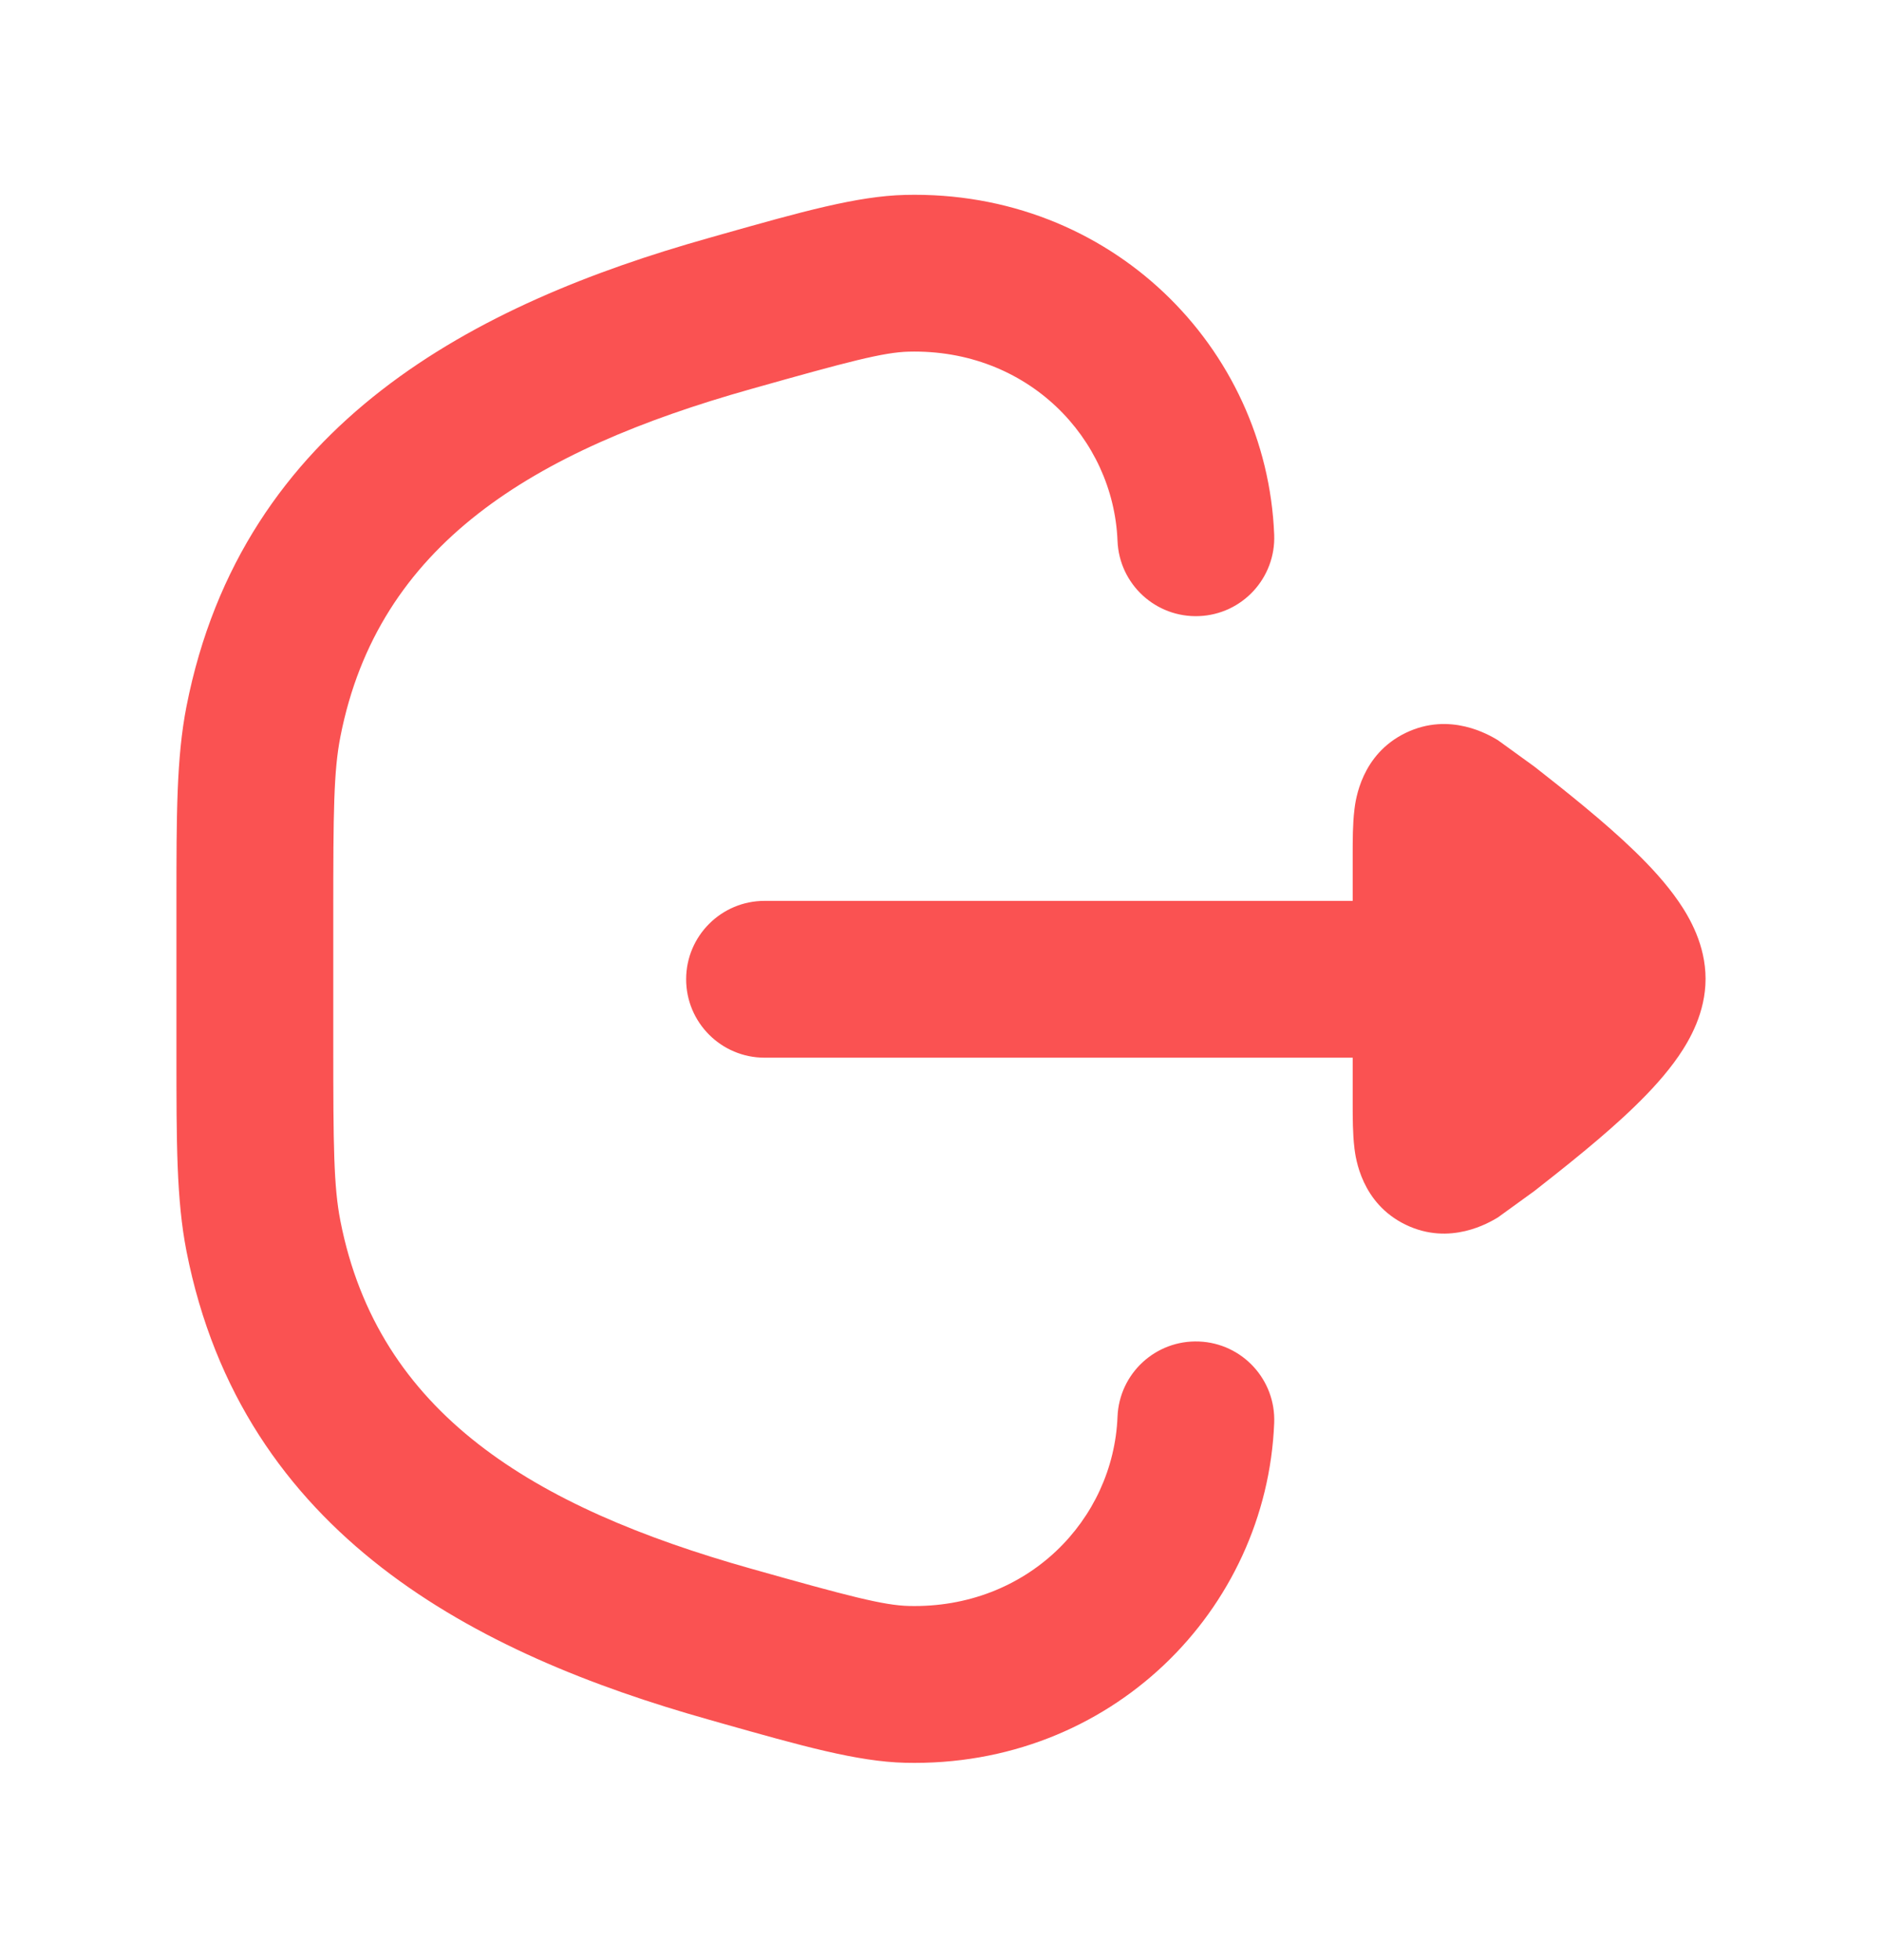<svg width="24" height="25" viewBox="0 0 24 25" fill="none" xmlns="http://www.w3.org/2000/svg">
<path fill-rule="evenodd" clip-rule="evenodd" d="M11.541 2.486C14.163 2.421 16.154 4.43 16.249 6.819C16.271 7.371 15.842 7.836 15.29 7.858C14.738 7.88 14.273 7.451 14.251 6.899C14.199 5.585 13.103 4.448 11.59 4.485C11.268 4.493 10.827 4.609 9.573 4.963C6.794 5.746 4.822 6.944 4.341 9.395C4.255 9.835 4.25 10.347 4.25 11.647V13.321C4.25 14.622 4.255 15.133 4.341 15.573C4.822 18.024 6.794 19.222 9.573 20.006C10.827 20.36 11.268 20.475 11.59 20.483C13.103 20.52 14.199 19.384 14.251 18.069C14.273 17.517 14.738 17.088 15.29 17.11C15.842 17.132 16.271 17.597 16.249 18.149C16.154 20.538 14.163 22.547 11.541 22.483C10.932 22.468 10.224 22.268 9.188 21.975C9.136 21.96 9.083 21.946 9.03 21.93C6.085 21.1 3.09 19.585 2.378 15.958C2.25 15.303 2.25 14.584 2.25 13.438C2.25 13.399 2.25 13.361 2.25 13.321V11.647C2.25 11.607 2.25 11.569 2.25 11.53C2.25 10.385 2.25 9.665 2.378 9.01C3.09 5.384 6.085 3.868 9.03 3.038C9.083 3.023 9.136 3.008 9.188 2.993C10.224 2.7 10.932 2.501 11.541 2.486Z" fill="#FA5252"/>
<path d="M9.75 13.49C9.198 13.49 8.75 13.042 8.75 12.49C8.75 11.938 9.198 11.49 9.75 11.49H17.25V10.896C17.25 10.72 17.25 10.504 17.272 10.328L17.272 10.325C17.288 10.198 17.36 9.622 17.925 9.348C18.492 9.073 18.992 9.375 19.101 9.44L19.569 9.779C19.945 10.074 20.459 10.48 20.85 10.86C21.046 11.05 21.247 11.267 21.406 11.498C21.547 11.703 21.75 12.053 21.75 12.484C21.75 12.915 21.547 13.265 21.406 13.47C21.247 13.701 21.046 13.918 20.85 14.108C20.459 14.489 19.945 14.894 19.569 15.189L19.101 15.528C18.992 15.593 18.492 15.895 17.925 15.62C17.36 15.346 17.288 14.77 17.272 14.644L17.272 14.64C17.25 14.464 17.25 14.248 17.25 14.072V13.49H9.75Z" fill="#FA5252"/>
</svg>
